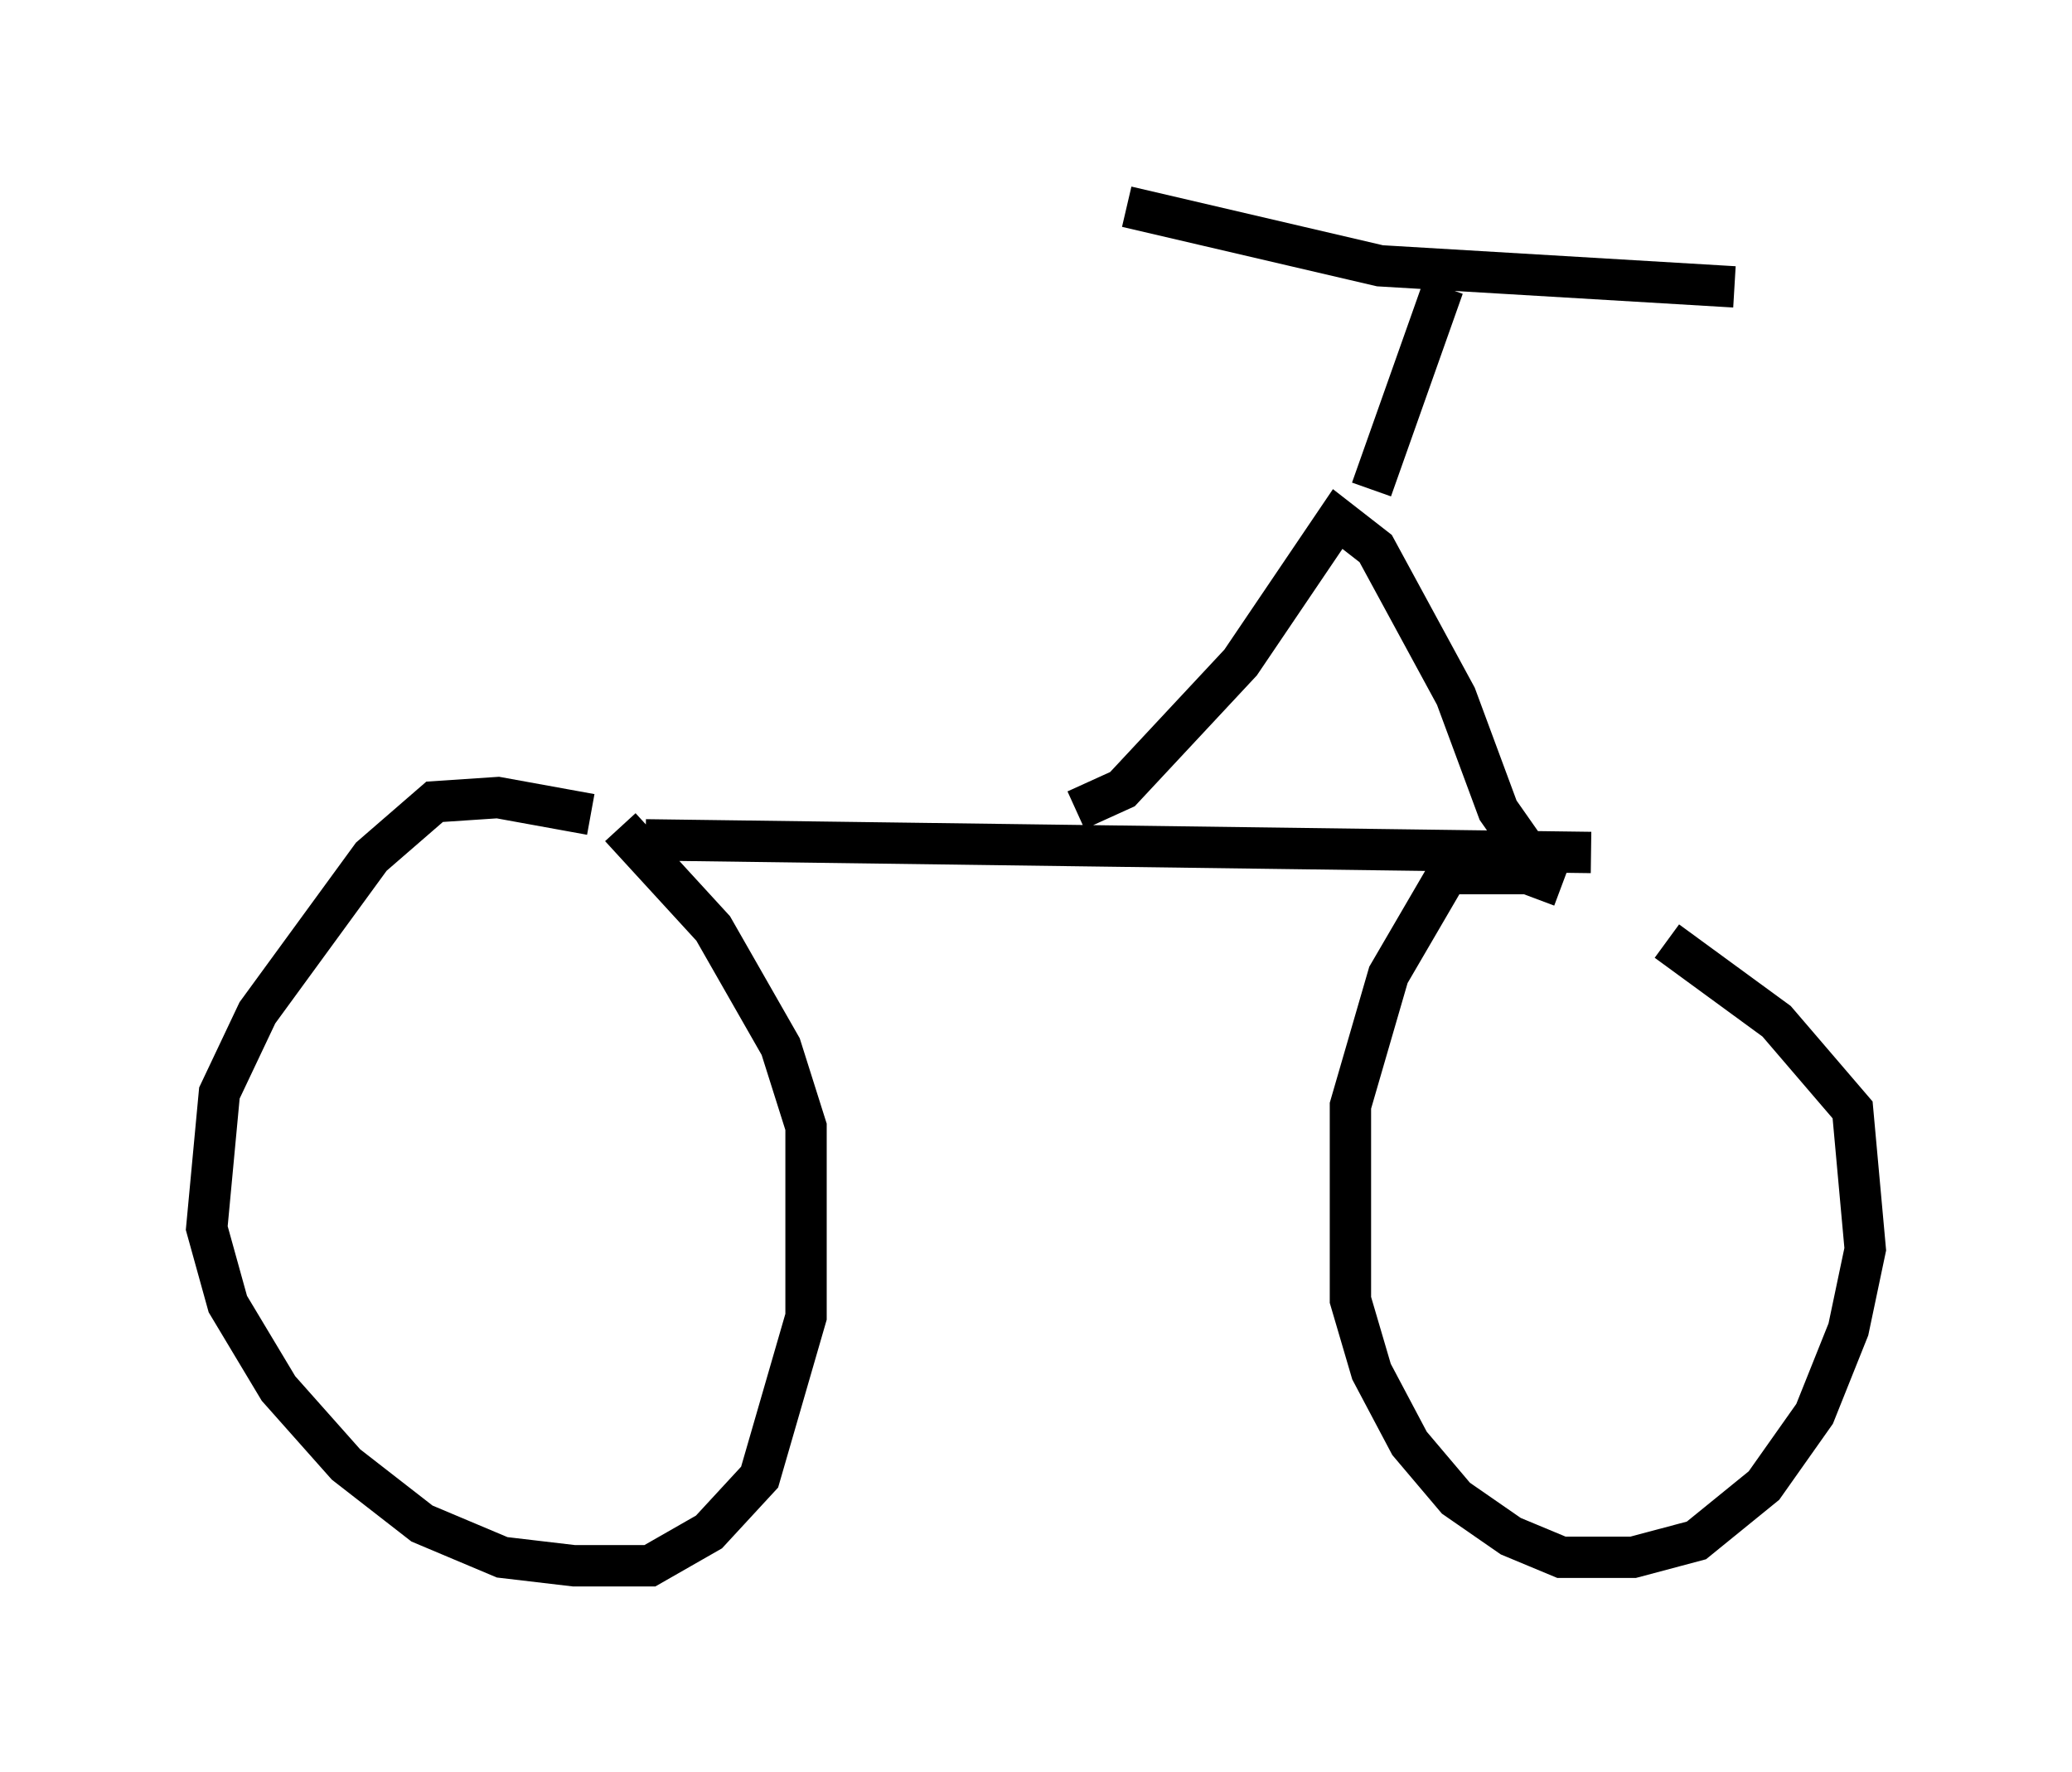 <?xml version="1.0" encoding="utf-8" ?>
<svg baseProfile="full" height="42.871" version="1.1" width="50.119" xmlns="http://www.w3.org/2000/svg" xmlns:ev="http://www.w3.org/2001/xml-events" xmlns:xlink="http://www.w3.org/1999/xlink"><defs /><rect fill="white" height="42.871" width="50.119" x="0" y="0" /><path d="M16.536, 21.64 m-2.246, -1.94 l-2.246, -0.408 -1.531, 0.102 l-1.531, 1.327 -2.756, 3.777 l-0.919, 1.94 -0.306, 3.267 l0.51, 1.838 1.225, 2.042 l1.633, 1.838 1.838, 1.429 l1.94, 0.817 1.735, 0.204 l1.838, 0.0 1.429, -0.817 l1.225, -1.327 1.123, -3.879 l0.0, -4.594 -0.613, -1.94 l-1.633, -2.858 -2.246, -2.45 m0.613, 0.306 l22.867, 0.306 m-0.715, 0.817 l-0.817, -0.306 -1.94, 0.0 l-1.429, 2.45 -0.919, 3.165 l0.0, 4.696 0.51, 1.735 l0.919, 1.735 1.123, 1.327 l1.327, 0.919 1.225, 0.51 l1.735, 0.0 1.531, -0.408 l1.633, -1.327 1.225, -1.735 l0.817, -2.042 0.408, -1.94 l-0.306, -3.369 -1.838, -2.144 l-2.654, -1.94 m-14.292, -3.165 l1.123, -0.51 2.858, -3.063 l2.348, -3.471 0.919, 0.715 l1.94, 3.573 1.021, 2.756 l0.715, 1.021 0.204, -0.102 m-3.981, -8.677 l1.735, -4.9 m-7.656, -1.94 l6.125, 1.429 8.575, 0.51 " fill="none" stroke="black" stroke-width="1" /></svg>
